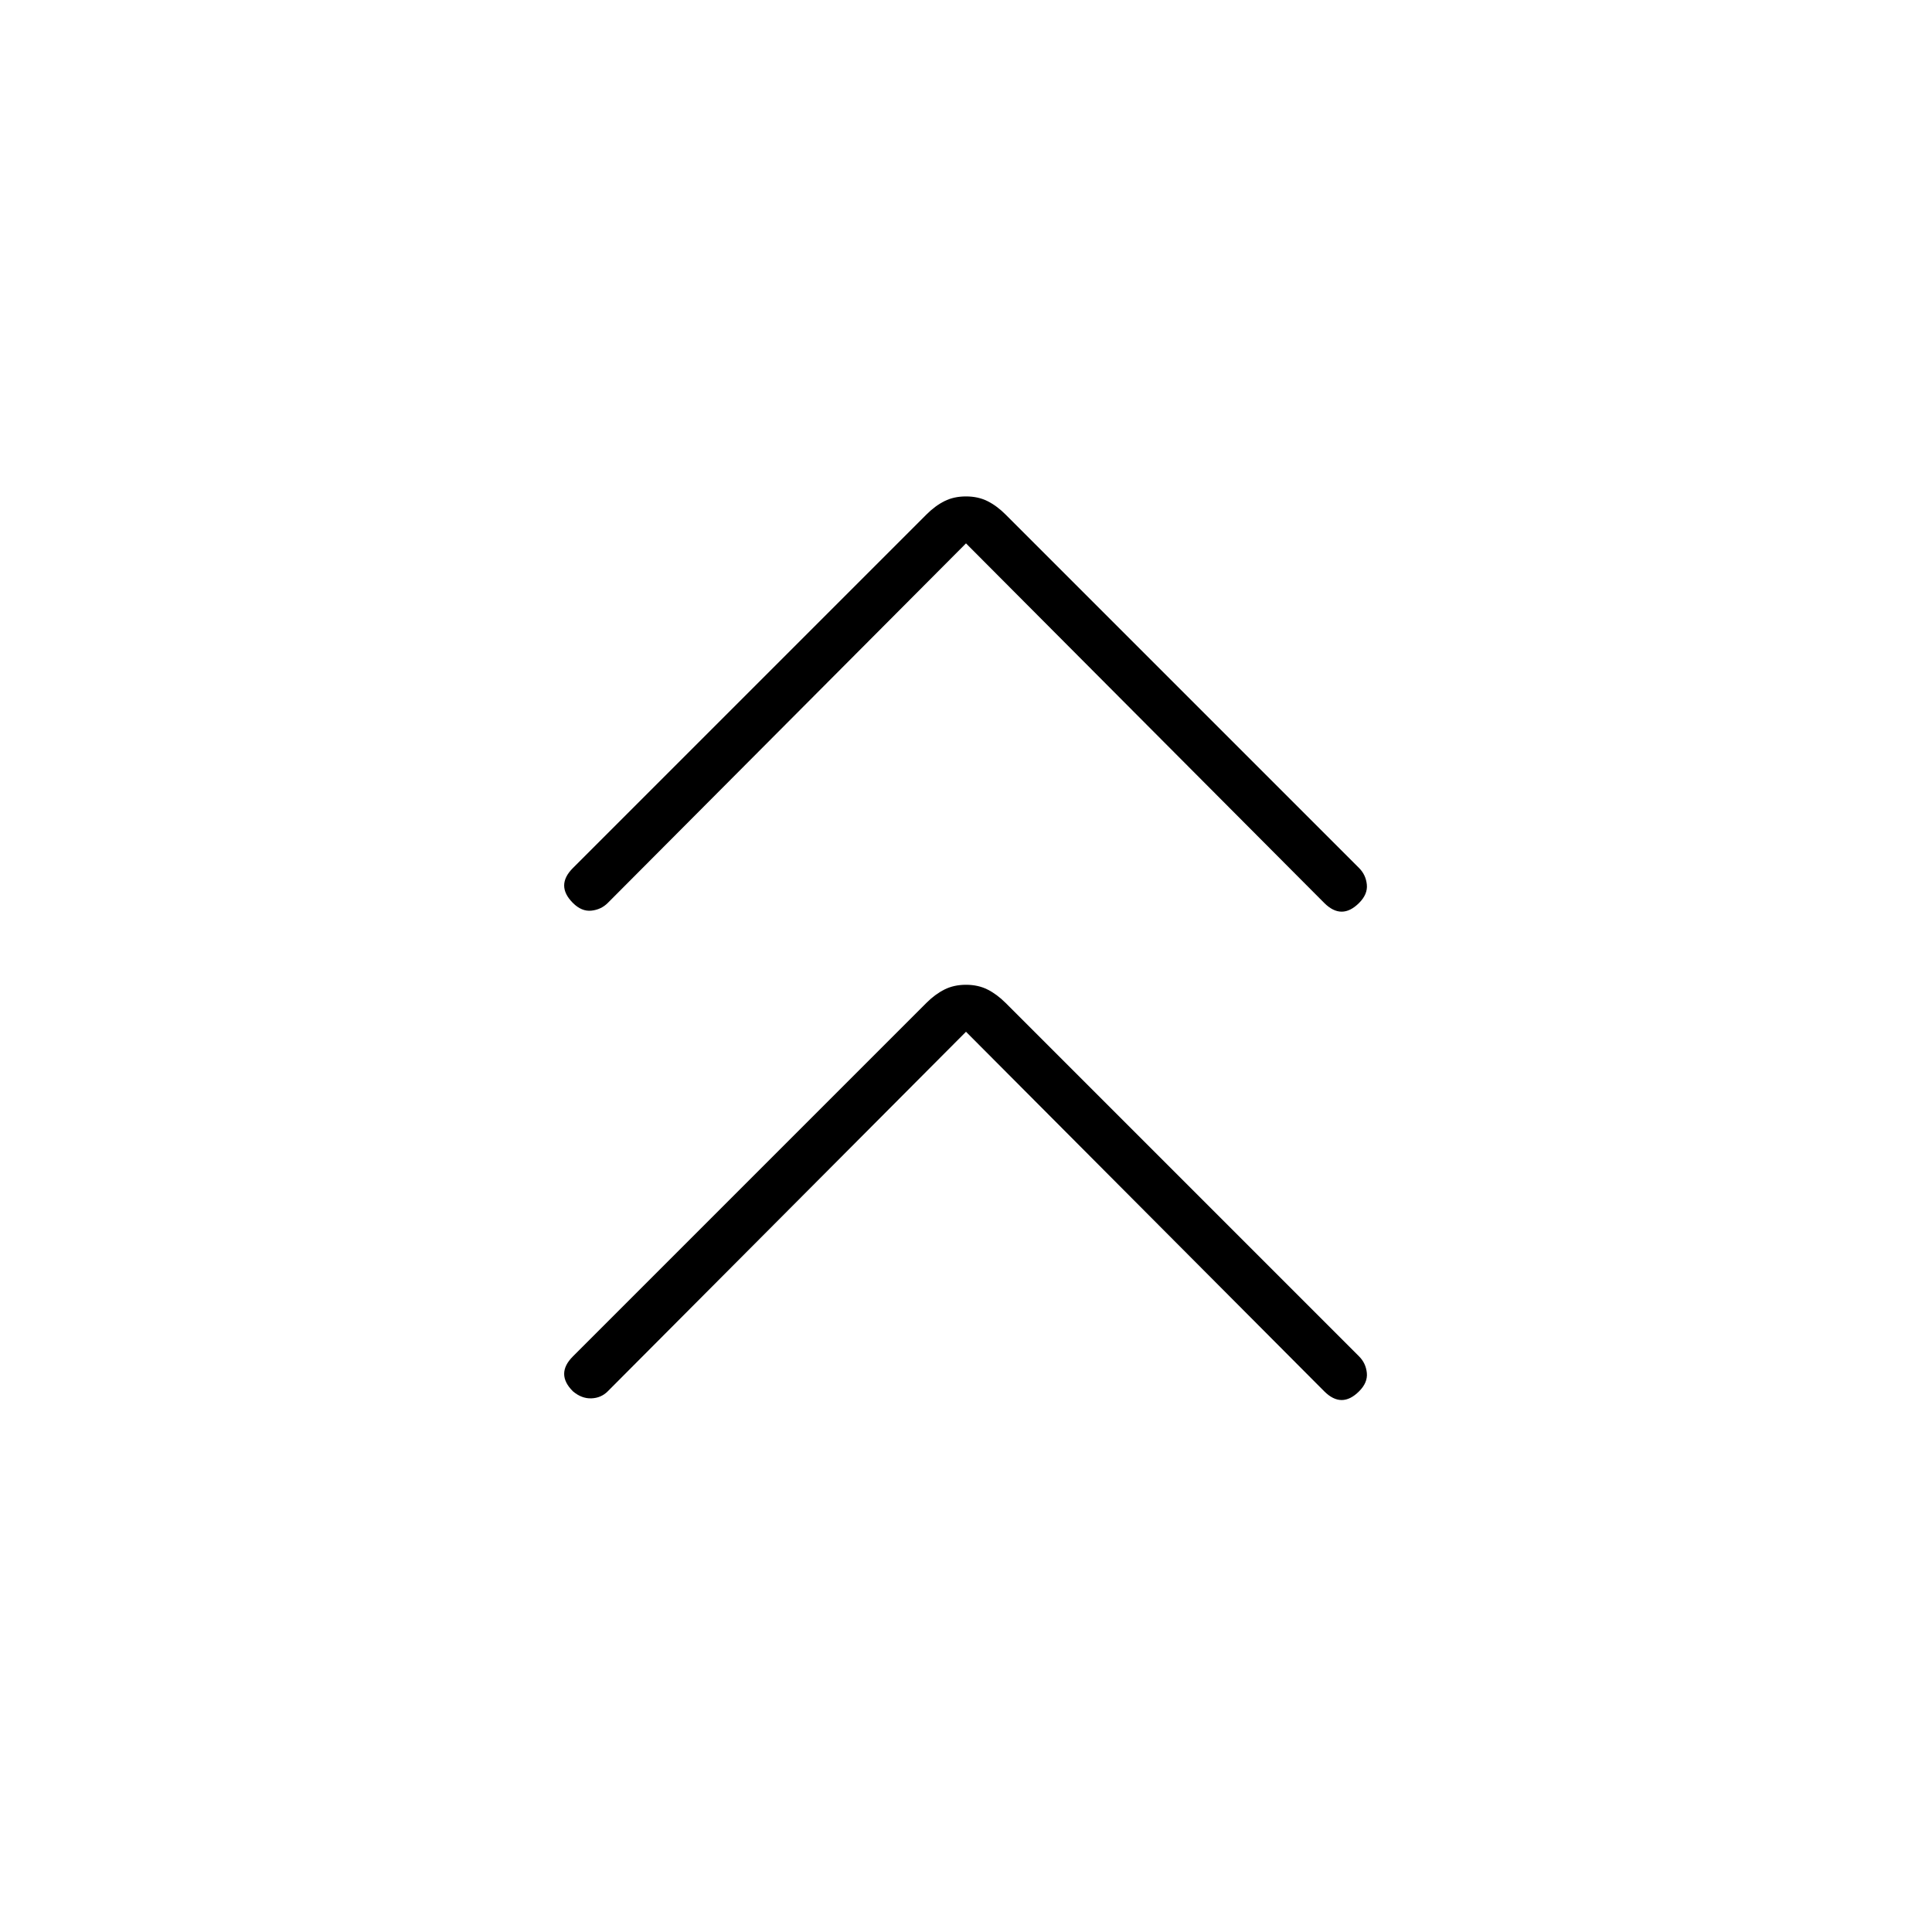 <svg xmlns="http://www.w3.org/2000/svg" height="40" viewBox="0 -960 960 960" width="40"><path d="M480-447.33 302-268.67q-3.33 3.34-8.17 3.5-4.83.17-9.16-3.5-4.34-4.33-4.34-8.66 0-4.34 4.34-8.67l175.66-175.67q4.34-4.33 9-6.66 4.67-2.34 10.67-2.34t10.67 2.34q4.66 2.33 9 6.66L675.33-286q3.34 3.33 3.84 8.17.5 4.83-3.84 9.16-4.33 4.34-8.66 4.34-4.34 0-8.67-4.34L480-447.33ZM480-690 302-511.33q-3.33 3.33-8.17 3.83-4.83.5-9.16-3.83-4.34-4.34-4.34-8.67t4.34-8.67l175.66-175.66q4.34-4.34 9-6.67 4.67-2.33 10.67-2.33t10.67 2.33q4.66 2.33 9 6.67l175.66 175.66q3.34 3.34 3.84 8.17t-3.84 9.17Q671-507 666.67-507q-4.34 0-8.67-4.33L480-690Z"/></svg>